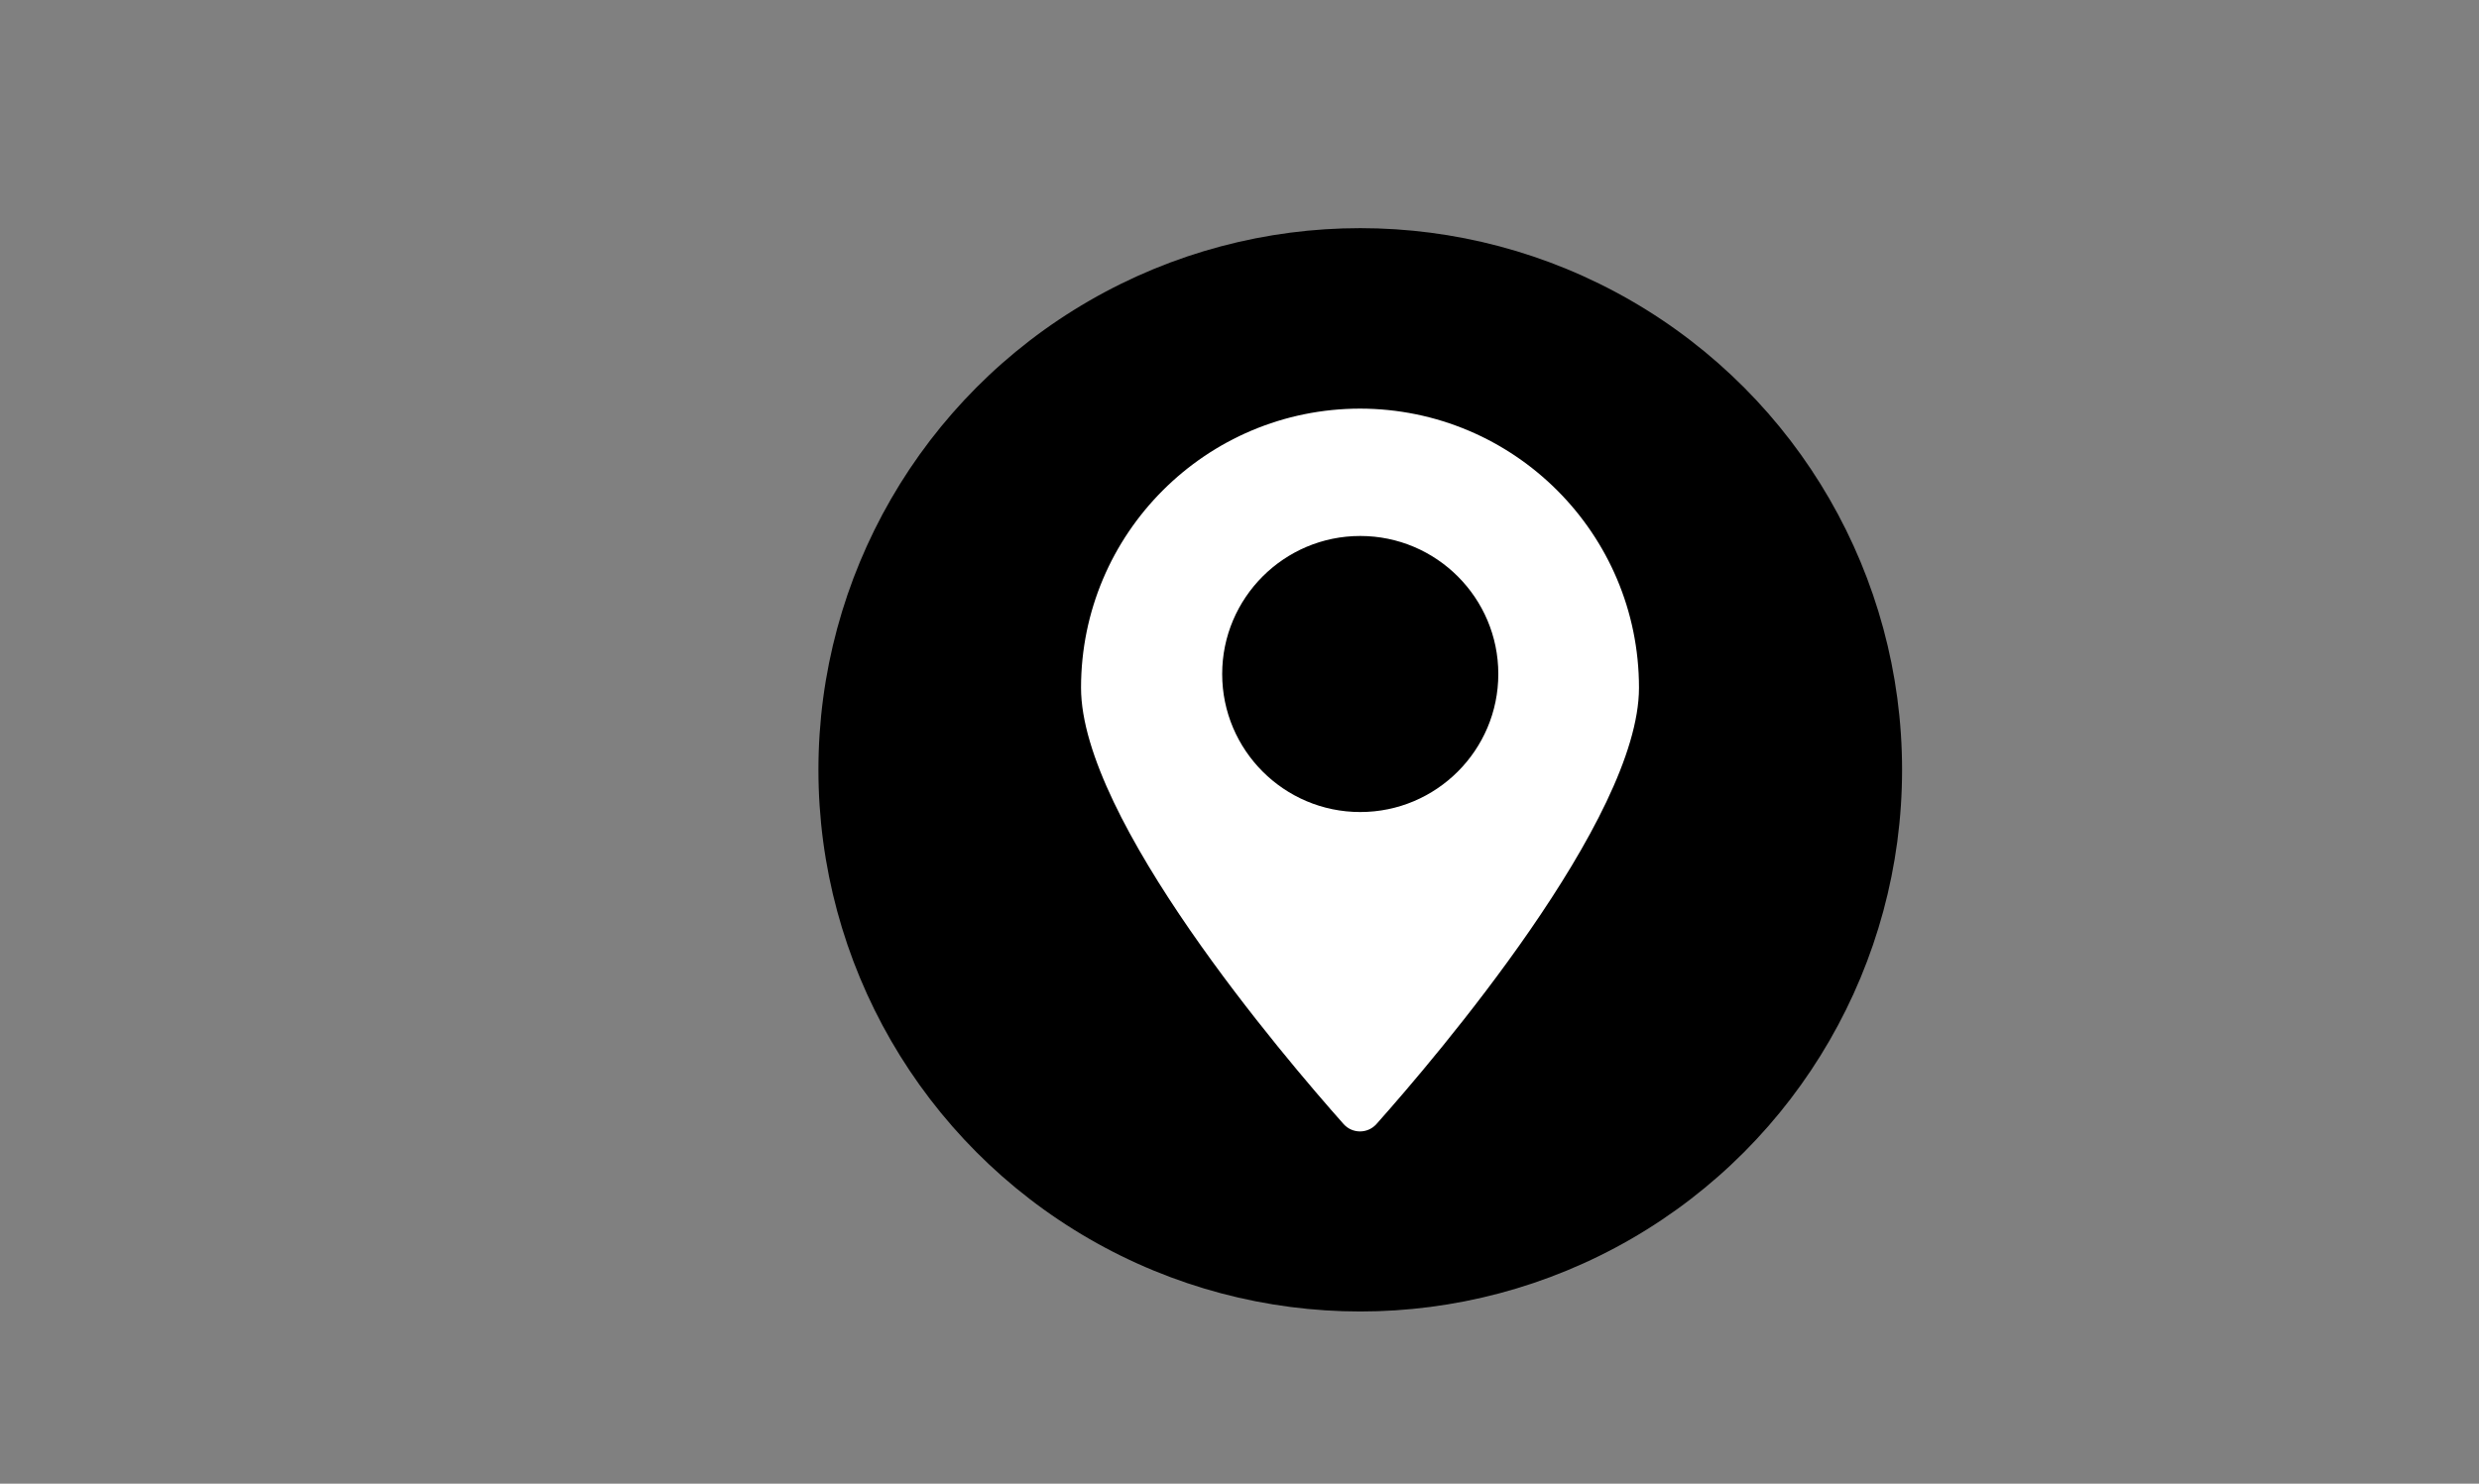 <?xml version="1.0" encoding="UTF-8"?>
<svg id="Capa_1" data-name="Capa 1" xmlns="http://www.w3.org/2000/svg" viewBox="0 0 104.5 62.56">
  <rect x="0" y="0" width="104.5" height="62.56" fill="#808080" stroke="none"/>
  <defs>
    <style>
      .cls-1, .cls-2 {
        stroke-width: 0px;
      }

      .cls-2 {
        fill: #fff;
      }
    </style>
  </defs>
  <circle class="cls-1" cx="57.34" cy="32.46" r="22.84"/>
  <path class="cls-2" d="M57.34,17.23c-6.5,0-11.77,5.27-11.77,11.77,0,5.54,8.55,15.56,11.07,18.4.37.41,1.01.41,1.38,0,2.52-2.83,11.07-12.86,11.07-18.4,0-6.5-5.27-11.77-11.77-11.77ZM57.34,34.24c-3.21,0-5.82-2.61-5.82-5.82s2.61-5.82,5.82-5.82,5.82,2.61,5.82,5.82-2.61,5.82-5.82,5.82Z"/>
</svg>